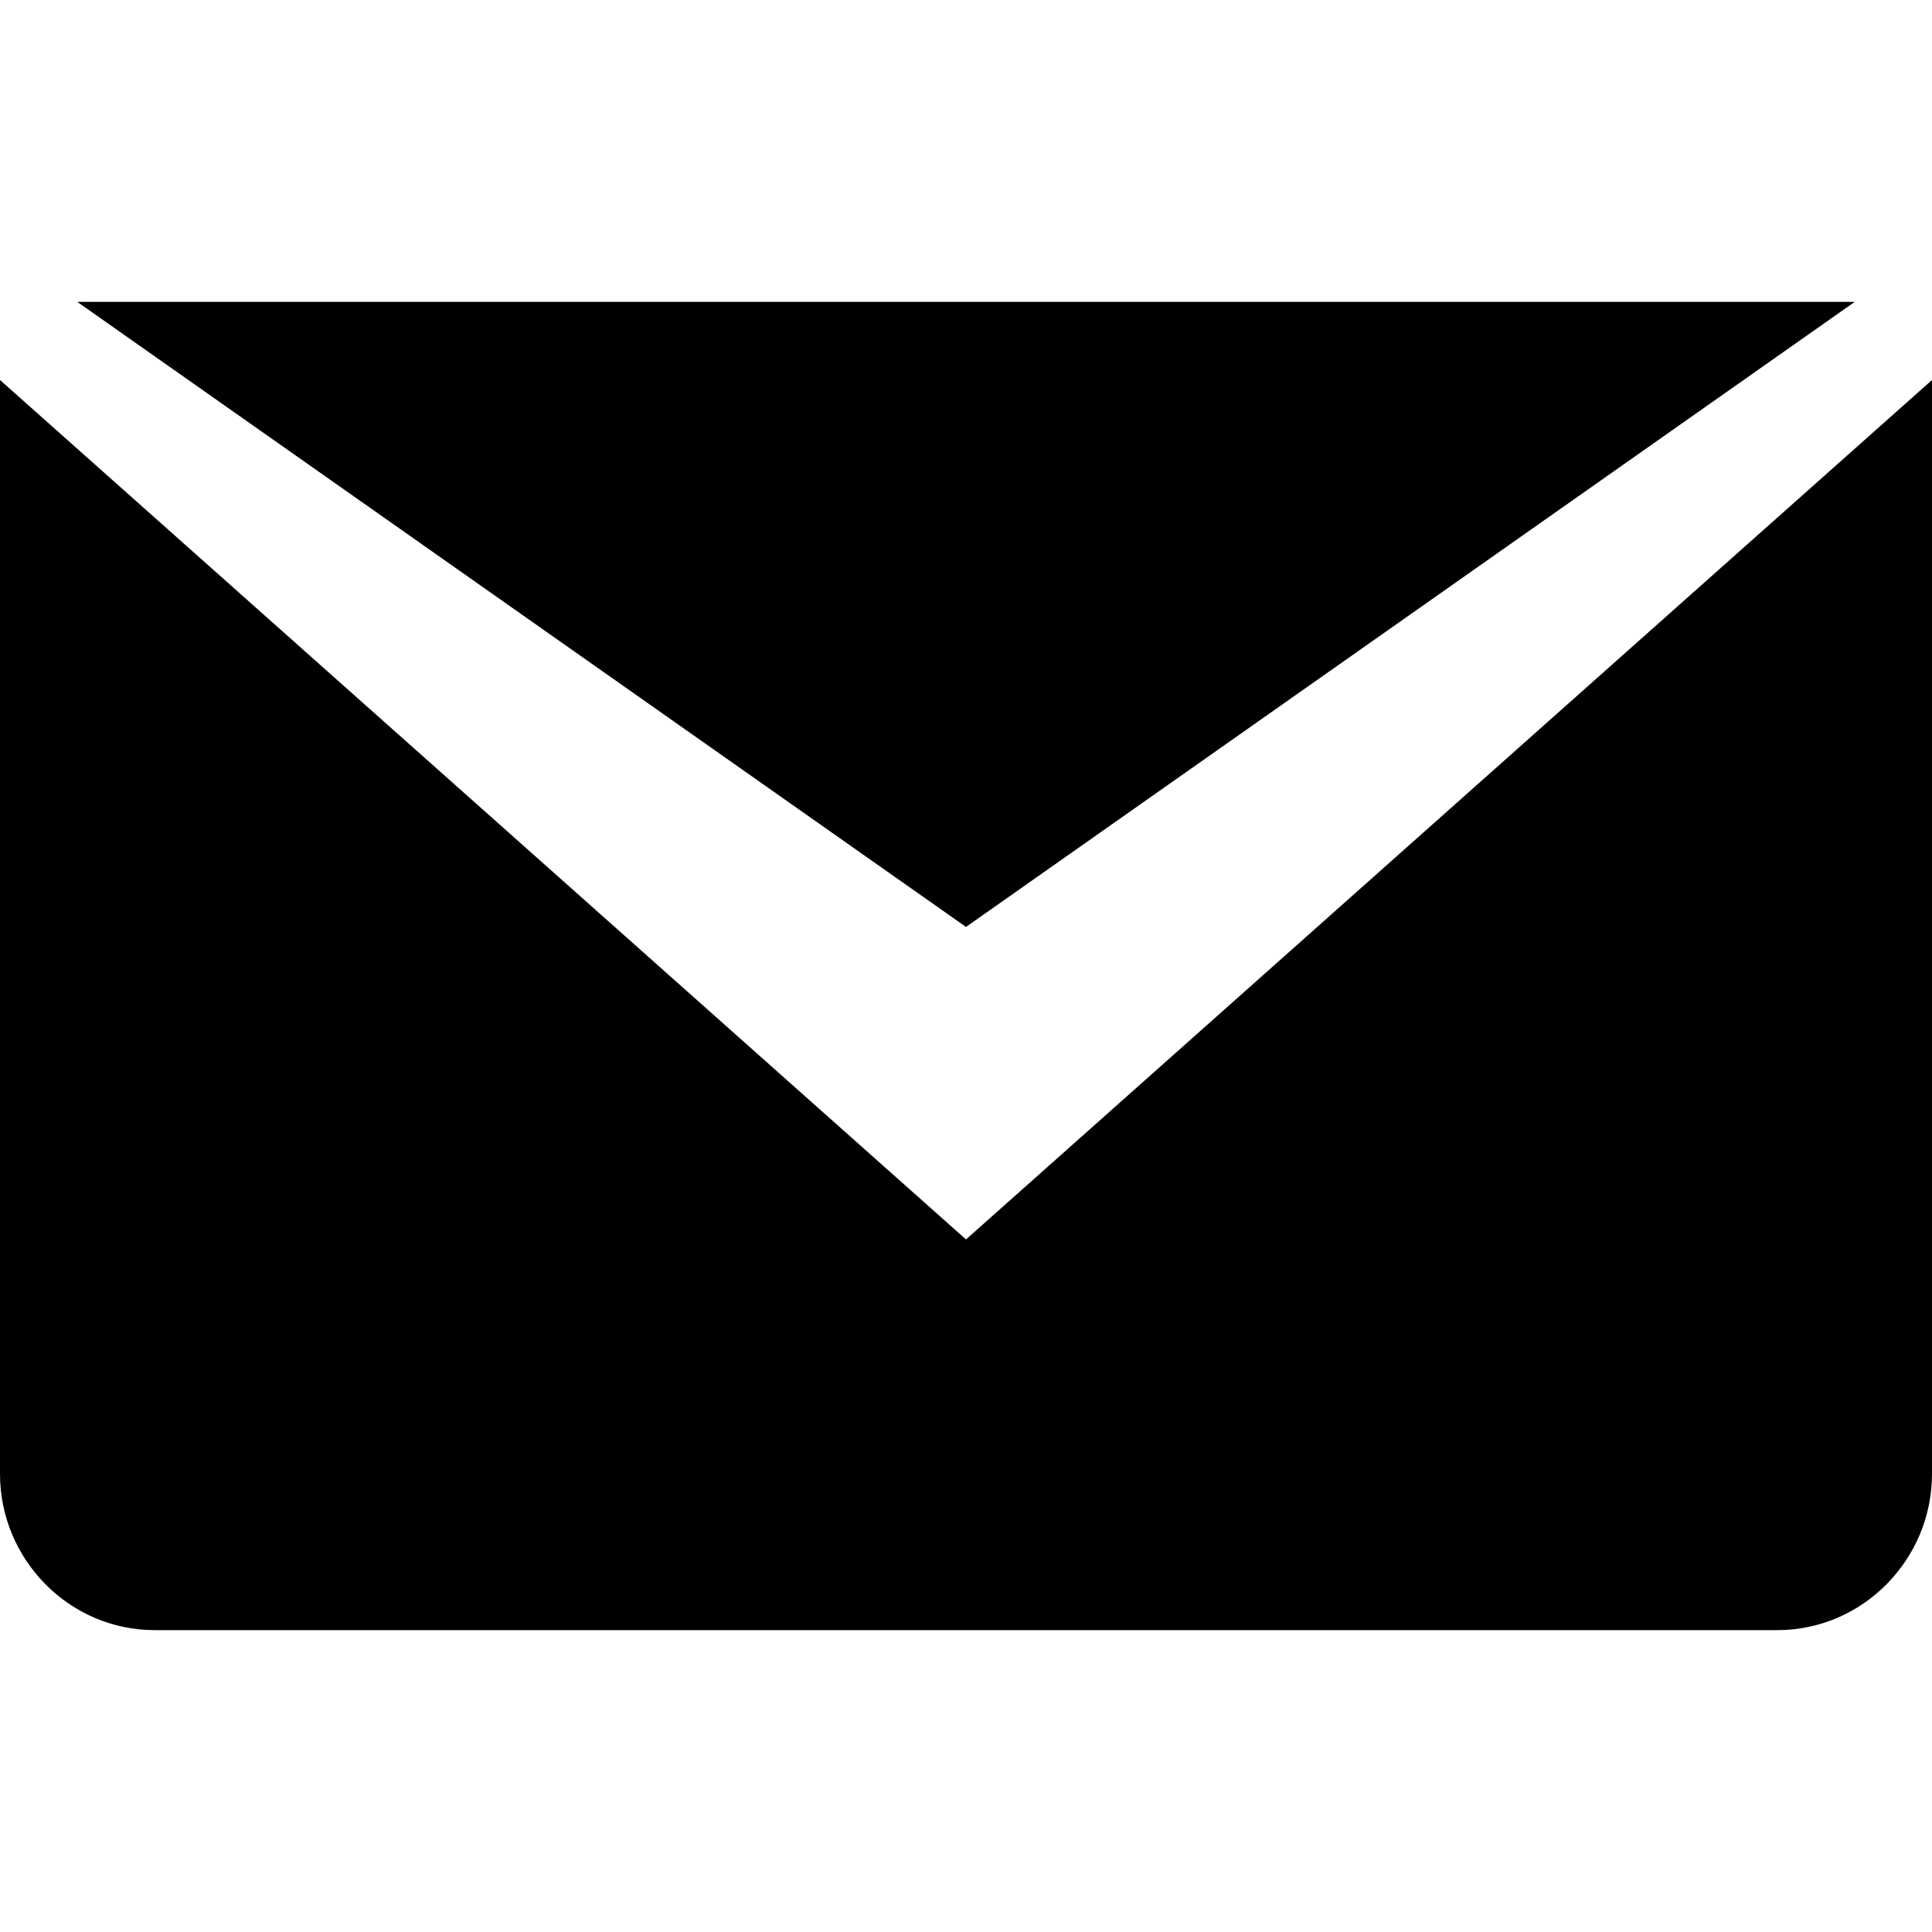 <?xml version="1.0" encoding="UTF-8" standalone="no"?>
<svg width="32px" height="32px" viewBox="0 0 32 32" version="1.1" xmlns="http://www.w3.org/2000/svg" xmlns:xlink="http://www.w3.org/1999/xlink">
    <!-- Generator: Sketch 48.2 (47327) - http://www.bohemiancoding.com/sketch -->
    <title>icon-mail</title>
    <desc>Created with Sketch.</desc>
    <defs></defs>
    <g id="social-icons" stroke="none" stroke-width="1">
        <g id="icon-mail">
            <g id="Page-1" transform="translate(0, 5)">
                <polygon id="Fill-1" points="1.28 -0 16 10.353 30.72 -0"></polygon>
                <path d="M0,1.294 L0,19.412 C0,20.835 1.152,22 2.56,22 L29.44,22 C30.848,22 32,20.835 32,19.412 L32,1.294 L16,15.529 L0,1.294 Z" id="Fill-2"></path>
            </g>
        </g>
    </g>
</svg>
